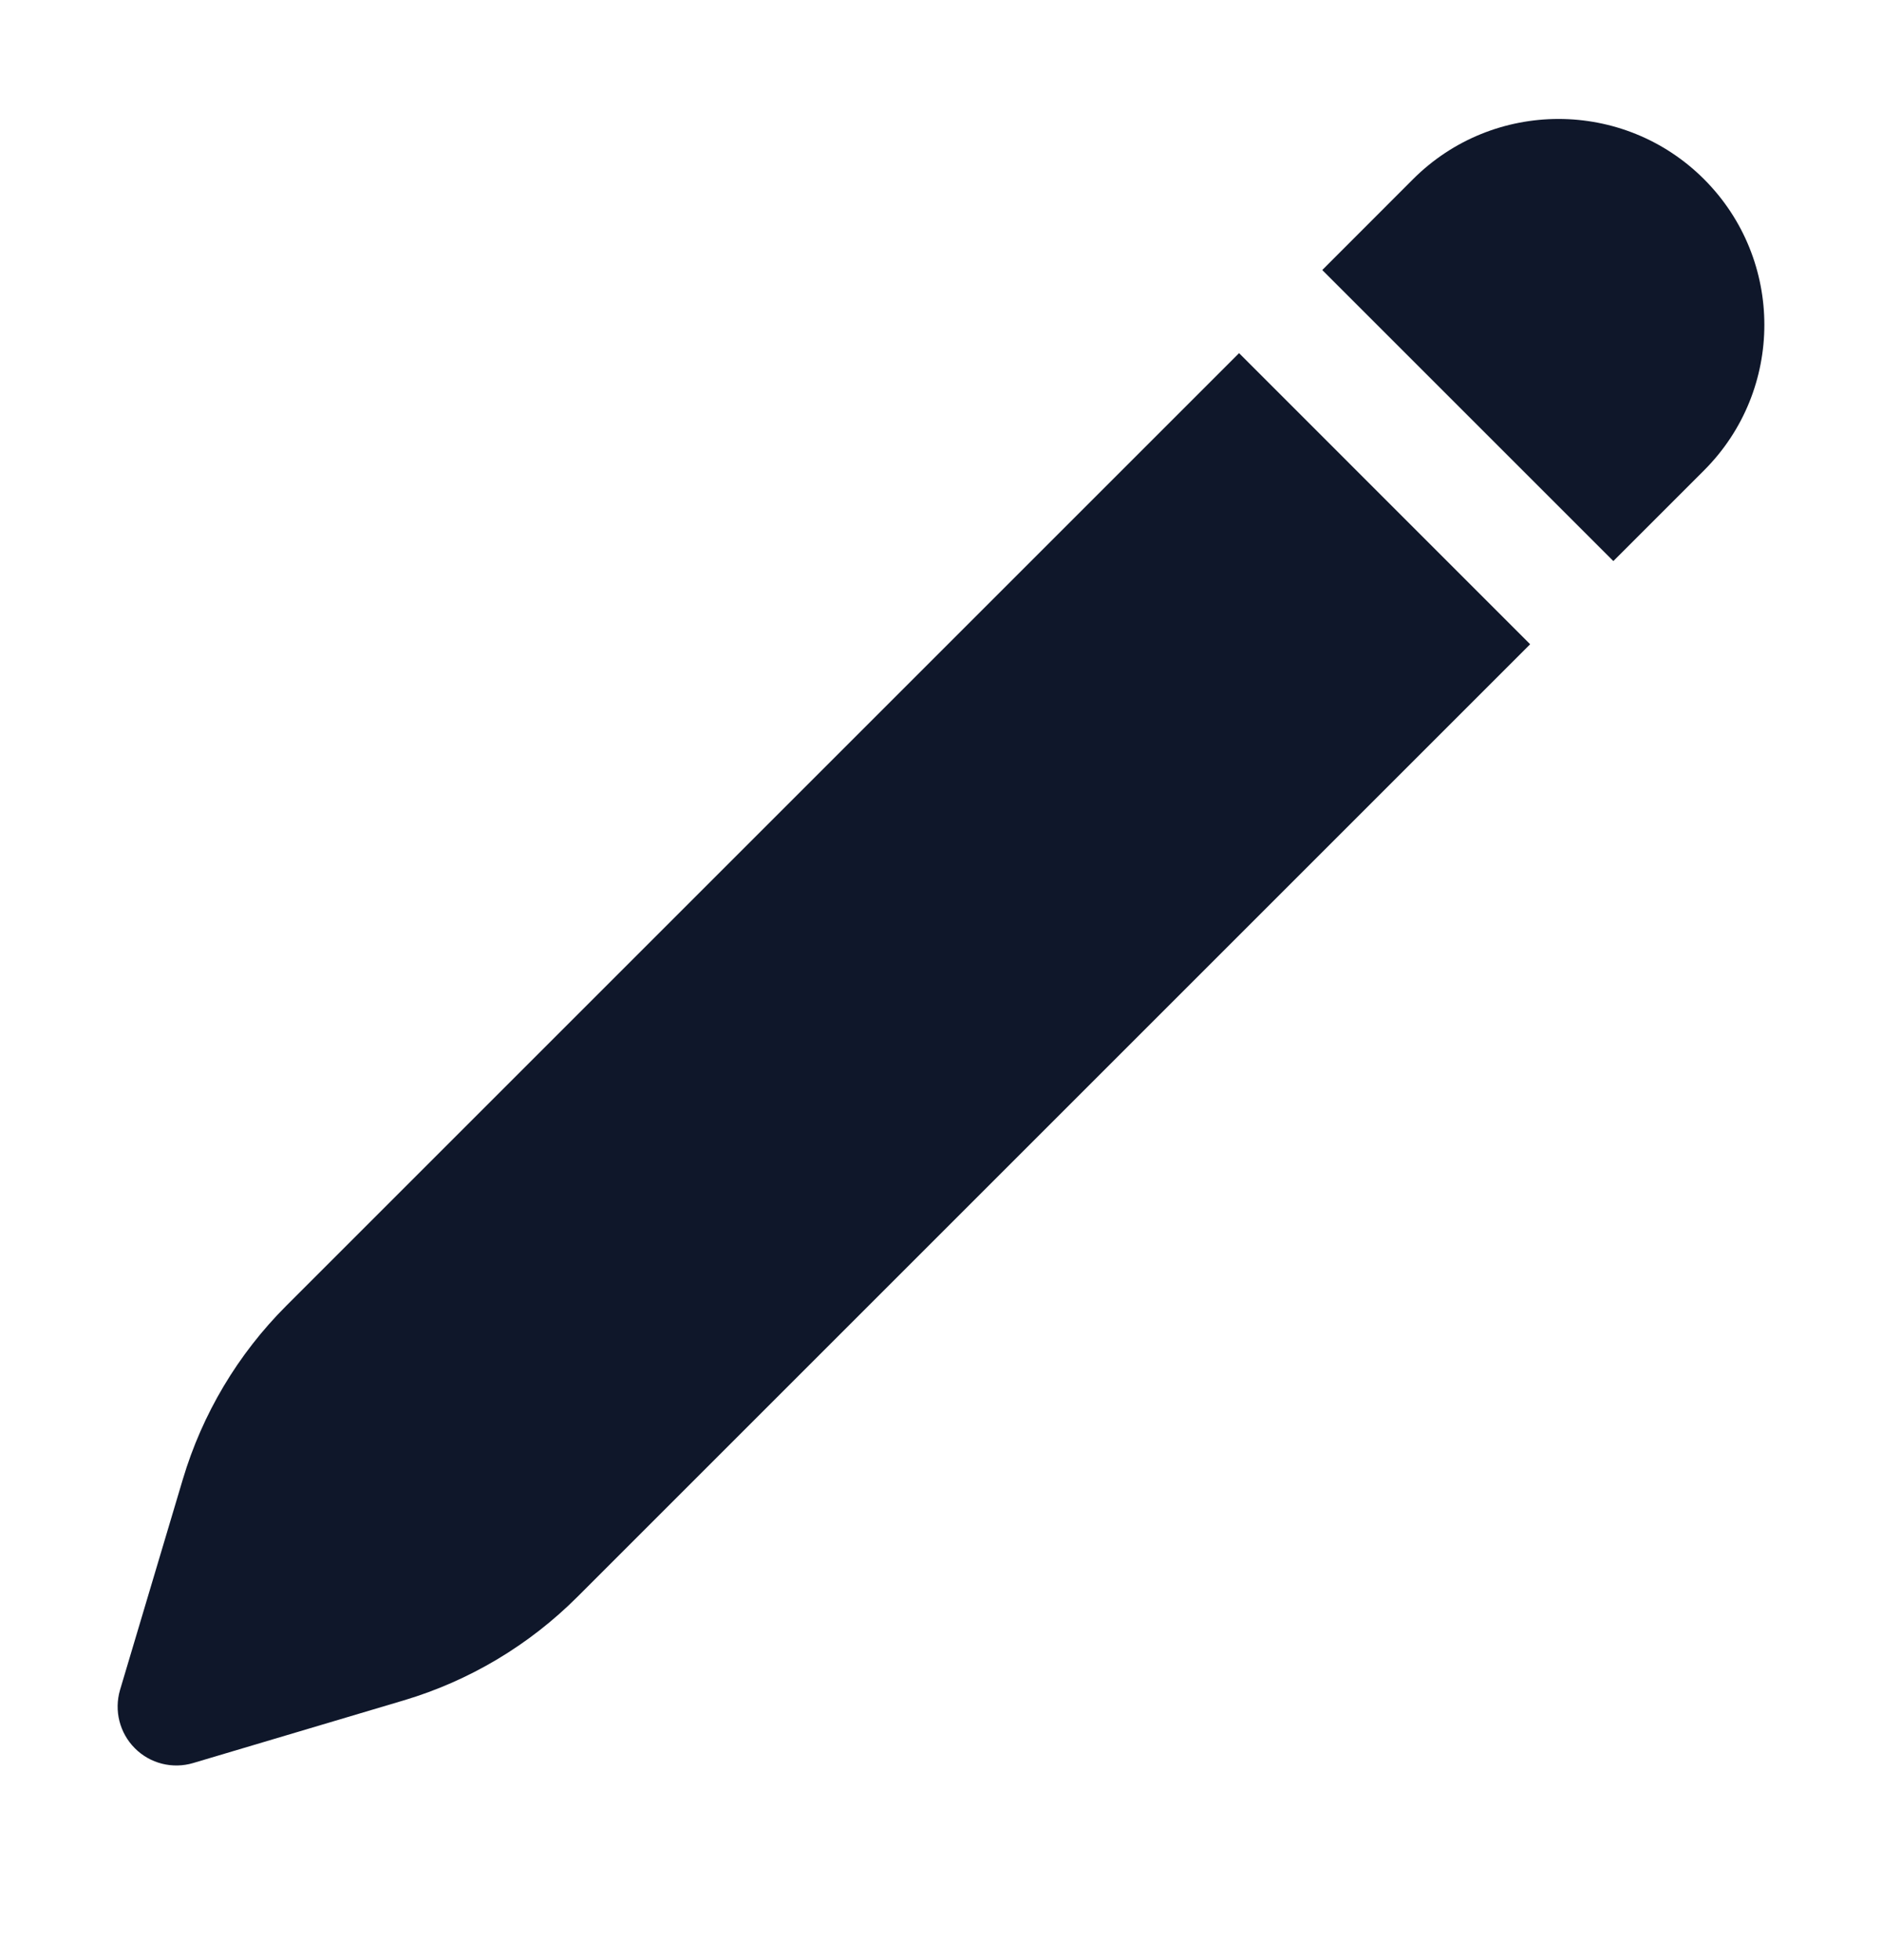 <svg width="24" height="25" viewBox="0 0 24 25" fill="none" xmlns="http://www.w3.org/2000/svg">
<path d="M21.731 2.286C20.706 1.261 19.044 1.261 18.019 2.286L16.862 3.444L20.574 7.156L21.731 5.999C22.756 4.974 22.756 3.312 21.731 2.286Z" fill="#0F172A"/>
<path d="M19.513 8.217L15.801 4.504L3.65 16.655C3.033 17.272 2.58 18.033 2.331 18.869L1.531 21.553C1.453 21.817 1.525 22.103 1.72 22.298C1.914 22.493 2.2 22.565 2.464 22.486L5.149 21.687C5.985 21.438 6.746 20.984 7.363 20.367L19.513 8.217Z" fill="#0F172A"/>
</svg>

